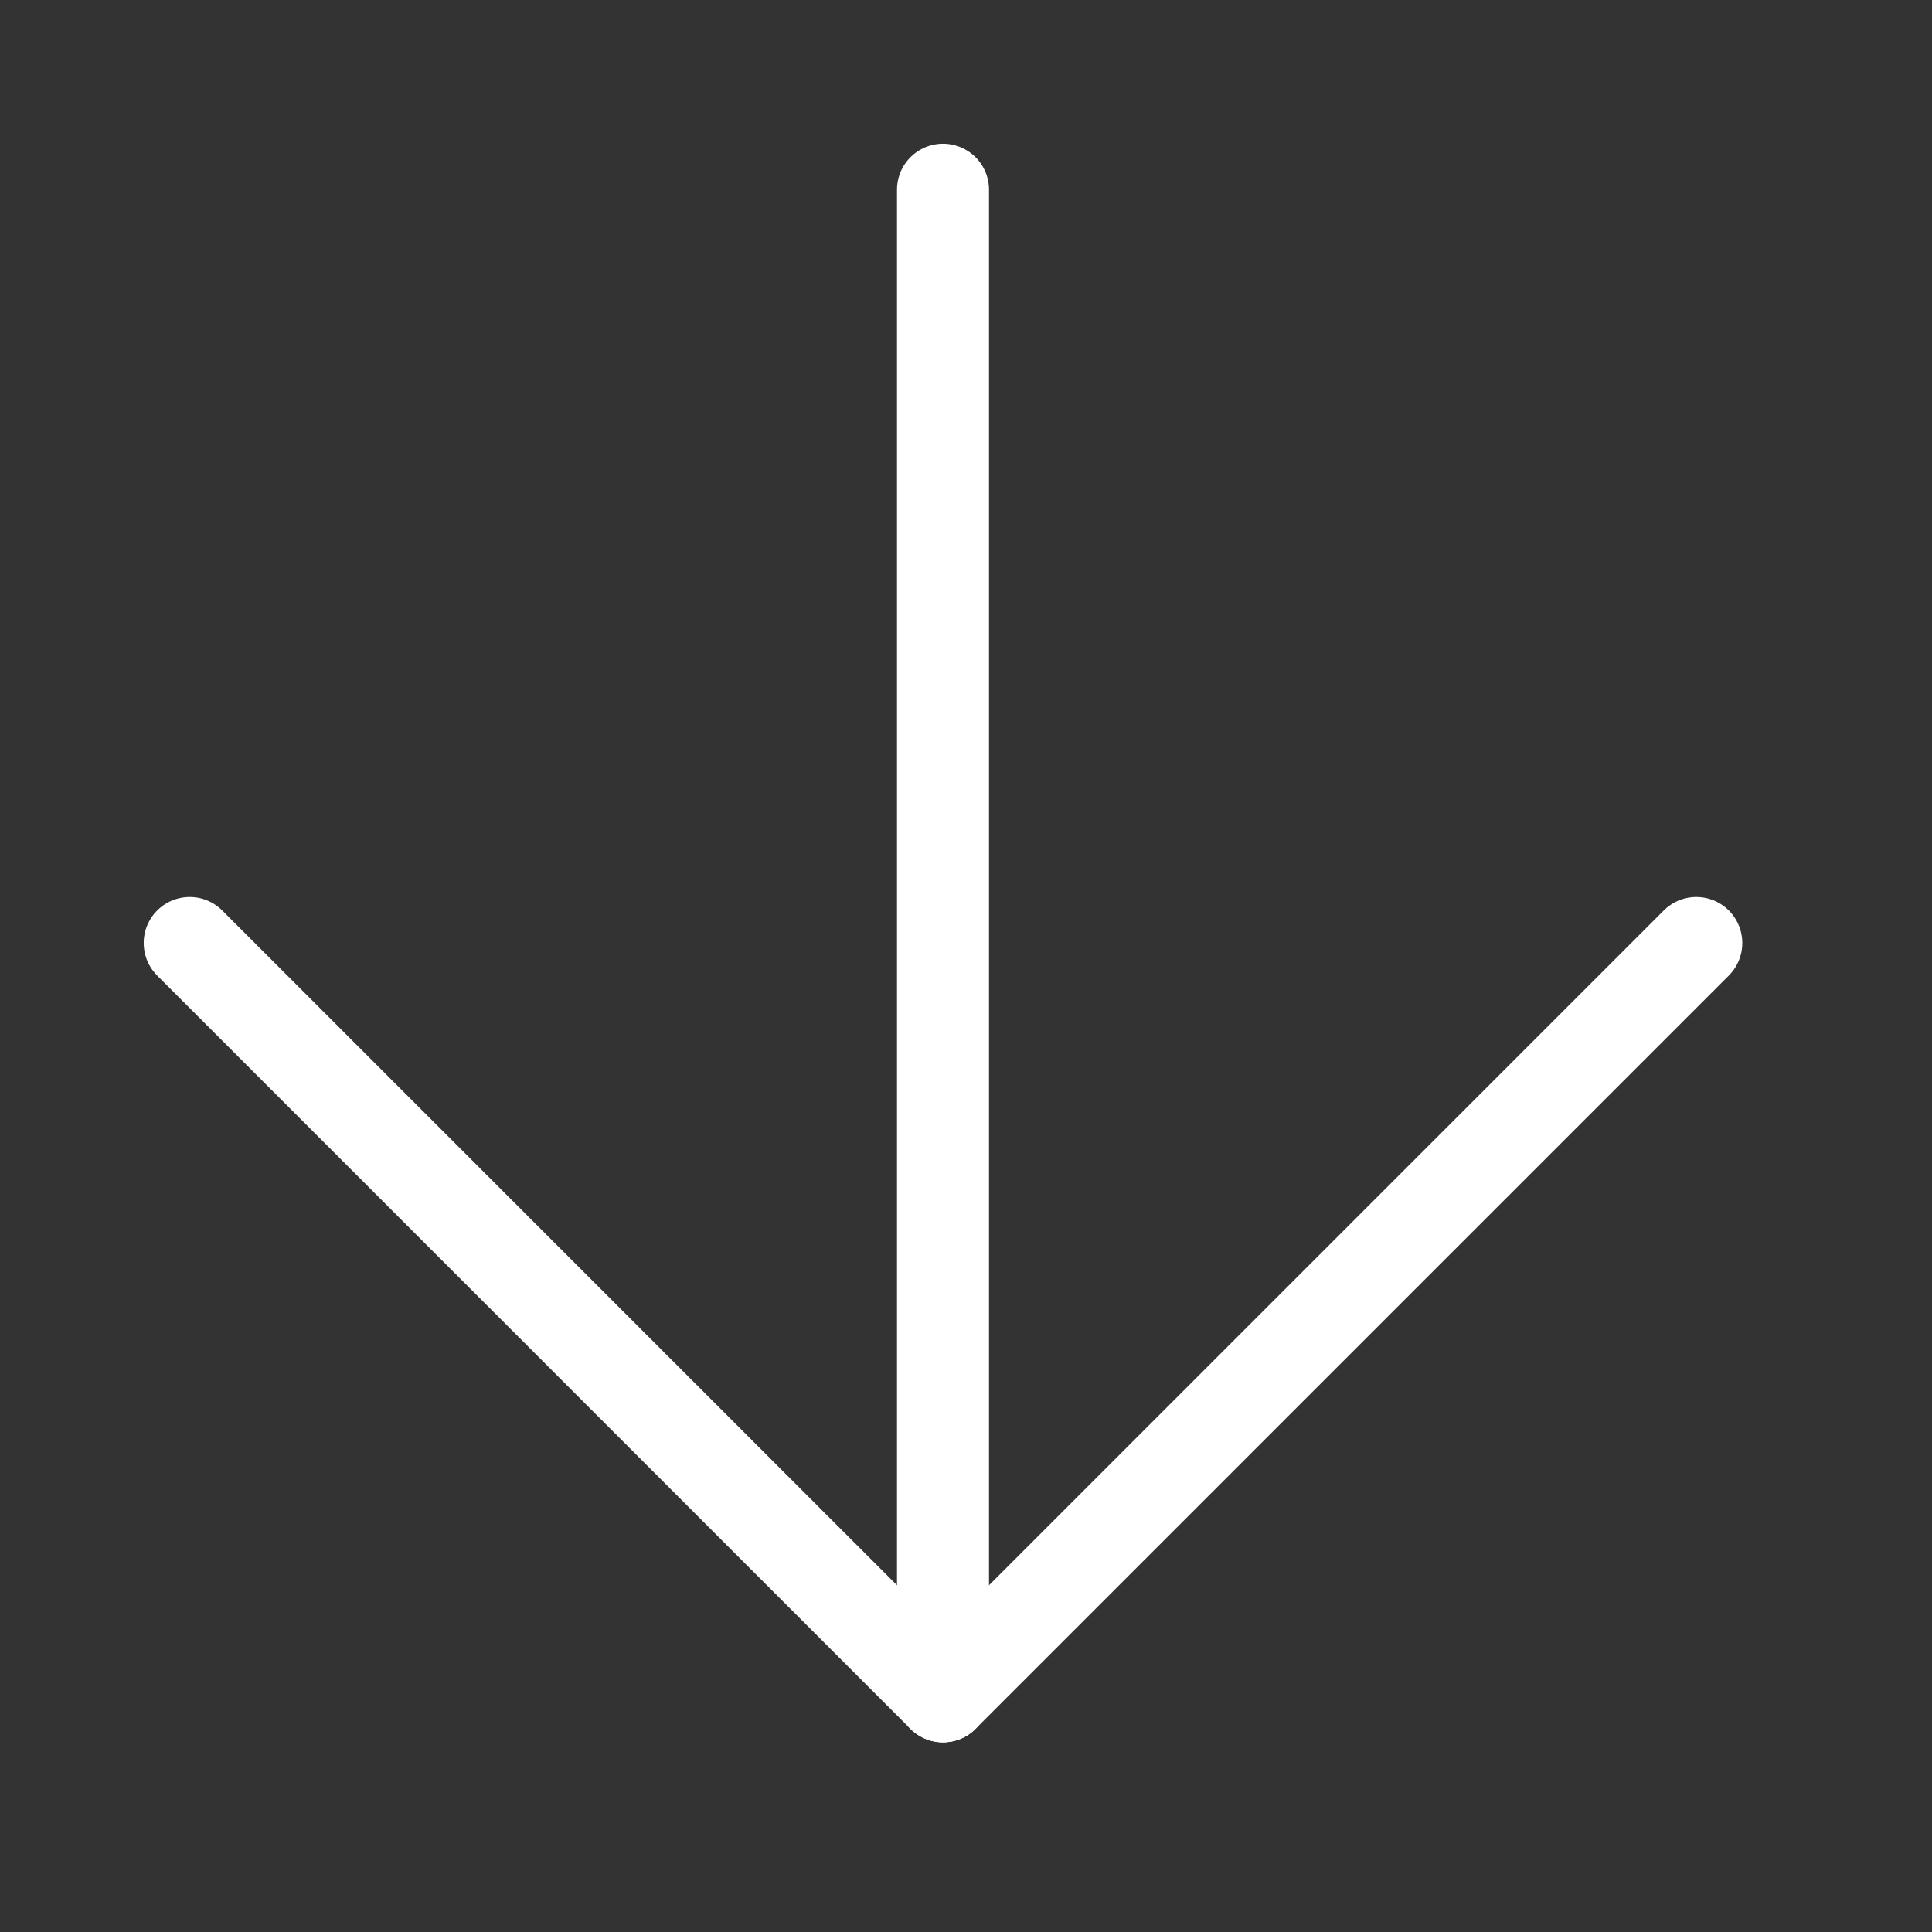 <?xml version="1.0" encoding="UTF-8" standalone="no"?>
<!DOCTYPE svg PUBLIC "-//W3C//DTD SVG 1.1//EN" "http://www.w3.org/Graphics/SVG/1.1/DTD/svg11.dtd">
<svg width="100%" height="100%" viewBox="0 0 21 21" version="1.1" xmlns="http://www.w3.org/2000/svg" xmlns:xlink="http://www.w3.org/1999/xlink" xml:space="preserve" xmlns:serif="http://www.serif.com/" style="fill-rule:evenodd;clip-rule:evenodd;stroke-linecap:round;">
    <rect x="0" y="0" width="21" height="21" fill="#333333" stroke="none"/>
    <g transform="matrix(6.12323e-17,1,-1,6.12323e-17,18.438,2.062)">
        <g transform="matrix(1,0,0,1,0,8.188)">
            <path d="M0,0L16.375,0" style="fill:none;fill-rule:nonzero;stroke:white;stroke-width:1px;"/>
        </g>
        <g transform="matrix(1,0,0,1,8.188,0)">
            <path d="M0,0L8.188,8.188" style="fill:none;fill-rule:nonzero;stroke:white;stroke-width:1px;"/>
        </g>
        <g transform="matrix(1,0,0,1,8.188,8.188)">
            <path d="M0,8.188L8.188,0" style="fill:none;fill-rule:nonzero;stroke:white;stroke-width:1px;"/>
        </g>
    </g>
</svg>
